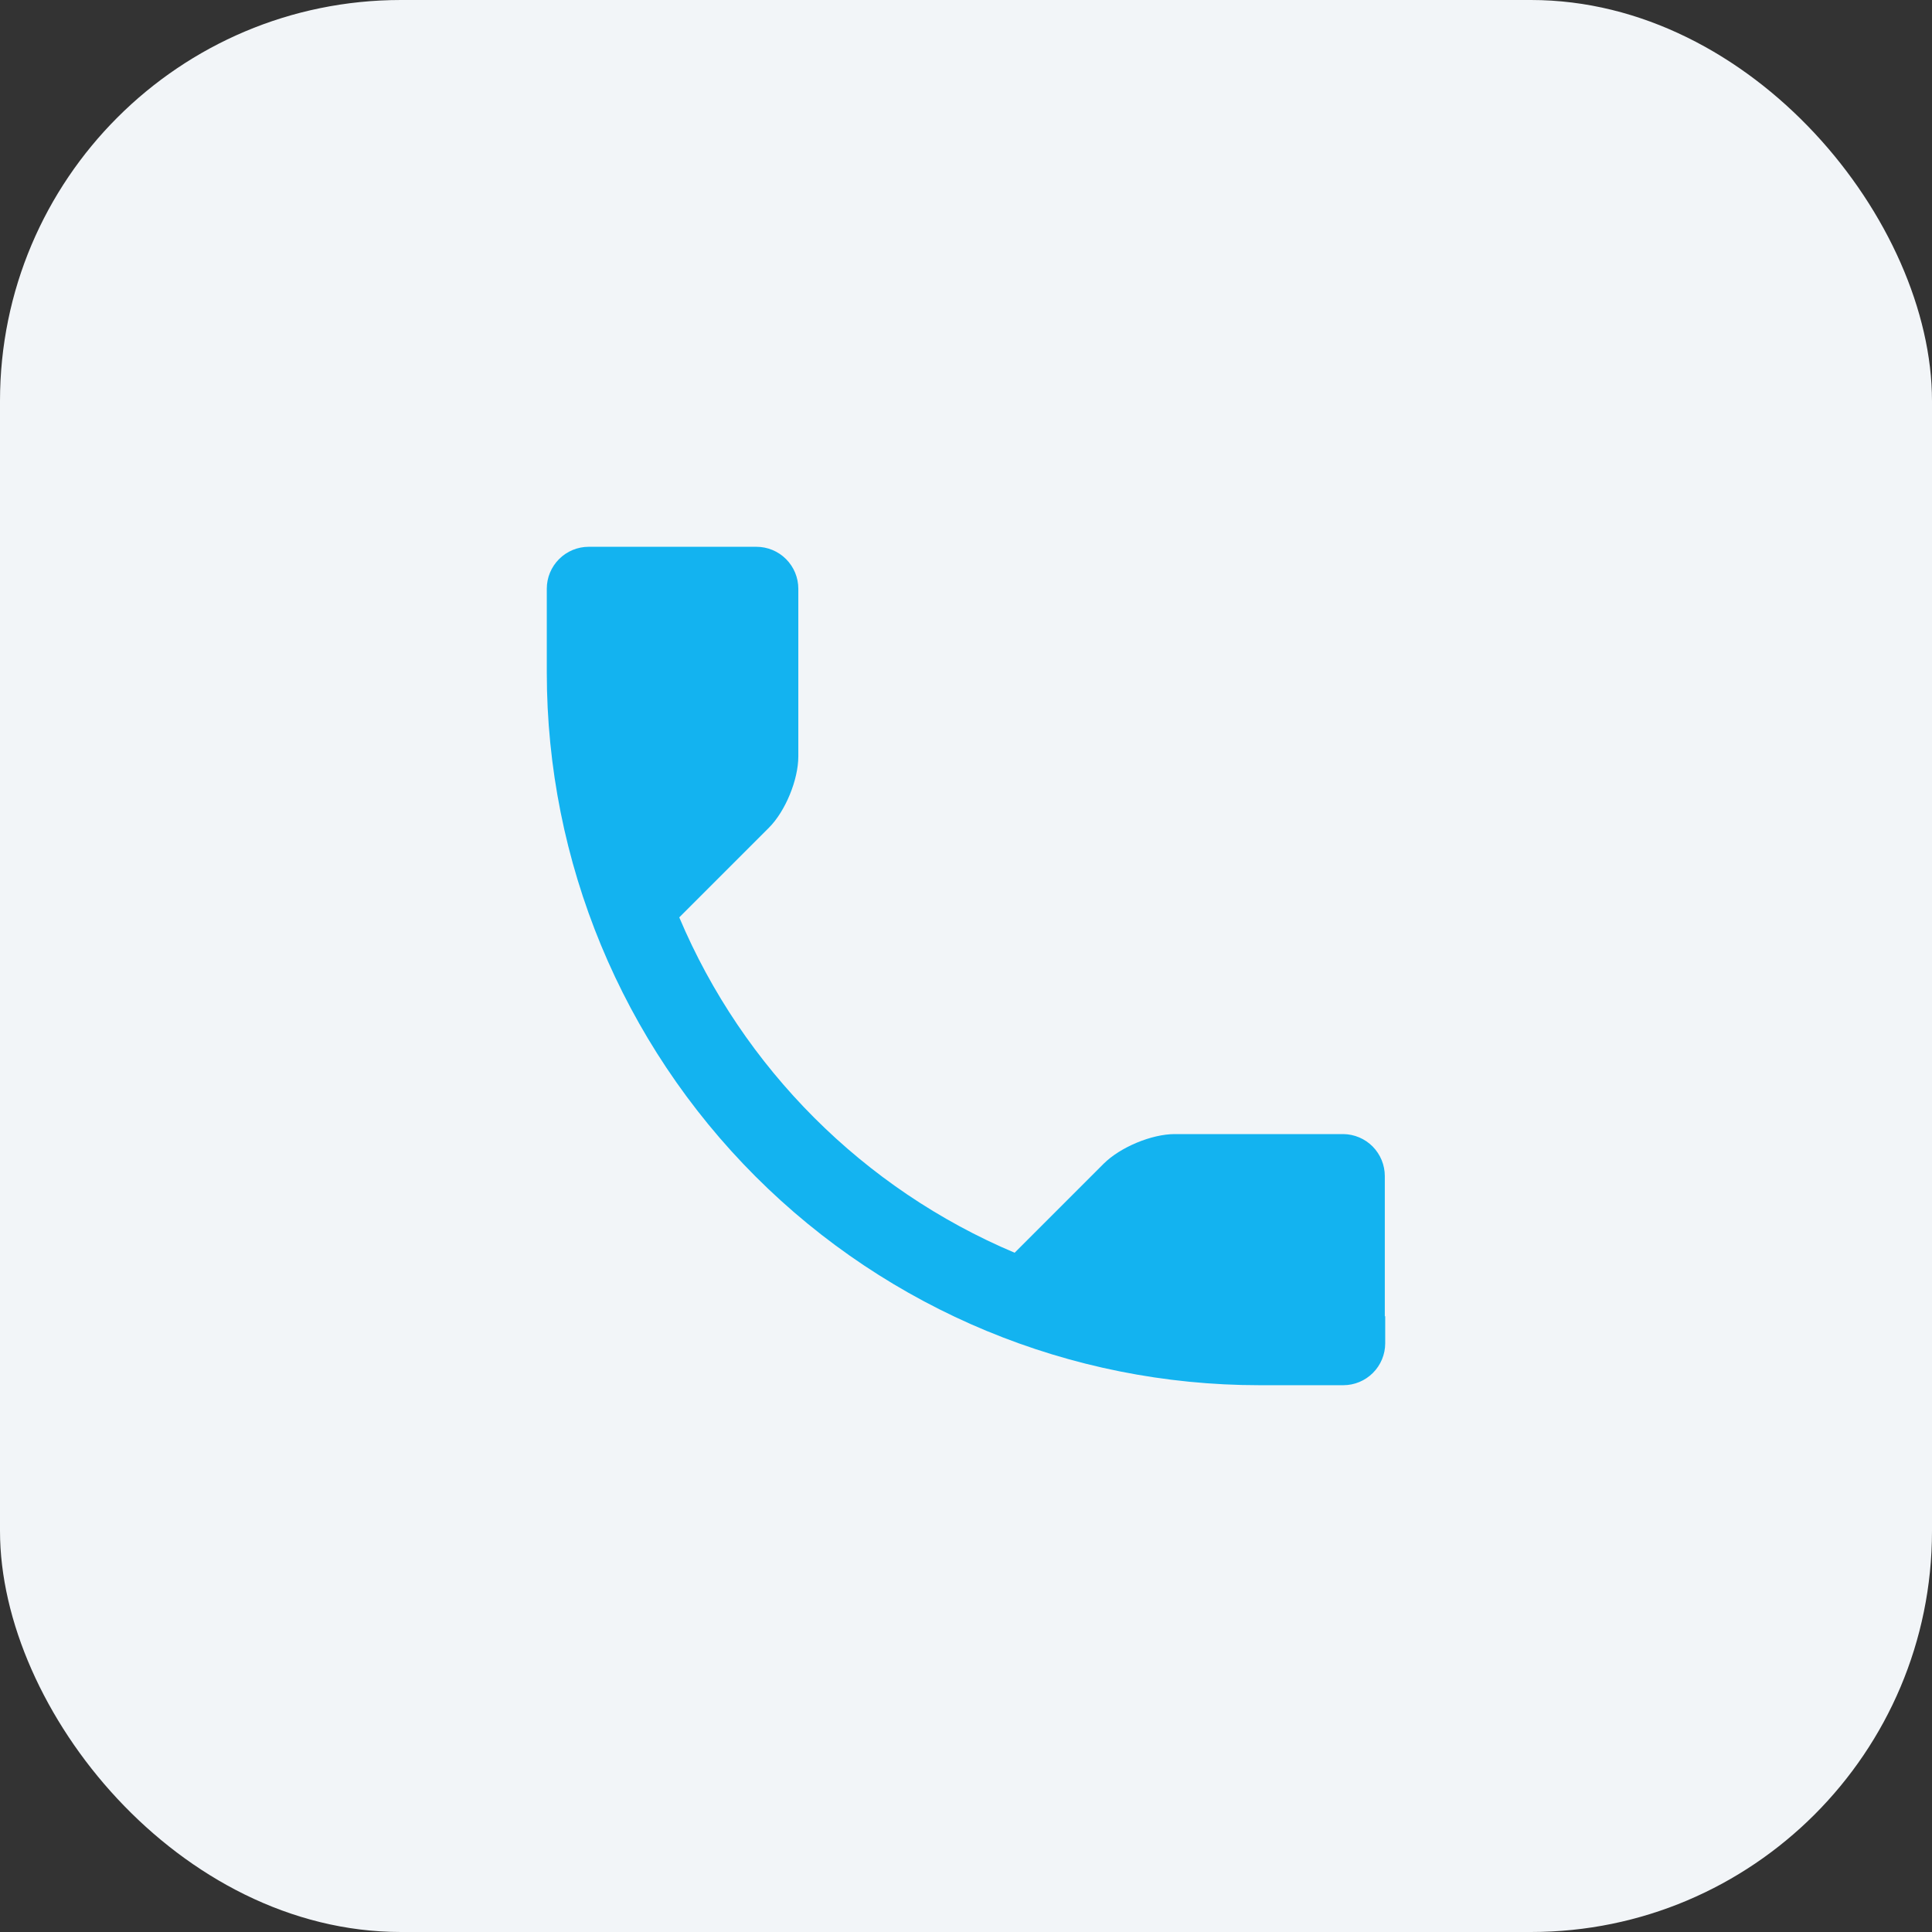 <svg width="53" height="53" viewBox="0 0 53 53" fill="none" xmlns="http://www.w3.org/2000/svg">
<rect x="0" y="0" width="53" height="53" fill="#333333" stroke="none"/>
<rect width="53" height="53" rx="11" fill="#F2F5F8"/>
<g clip-path="url(#clip0_291_626)">
<path d="M38 36.102V36.85C38 37.155 37.879 37.447 37.663 37.663C37.447 37.879 37.155 38 36.85 38H34.55C29.365 38 24.392 35.94 20.726 32.274C17.06 28.608 15 23.635 15 18.45L15 16.15C15 15.845 15.121 15.553 15.337 15.337C15.553 15.121 15.845 15 16.15 15H20.75C21.055 15 21.348 15.121 21.563 15.337C21.779 15.553 21.9 15.845 21.9 16.15V20.75C21.9 21.394 21.544 22.256 21.095 22.705L18.634 25.166C20.382 29.306 23.694 32.618 27.834 34.366L30.272 31.928C30.732 31.468 31.595 31.111 32.227 31.111H36.85C37.153 31.114 37.443 31.237 37.656 31.452C37.869 31.668 37.989 31.959 37.989 32.261V36.114L38 36.102Z" fill="#13B3F0"/>
</g>
<defs>
<clipPath id="clip0_291_626">
<rect width="23" height="23" fill="white" transform="translate(15 15)"/>
</clipPath>
</defs>
</svg>
